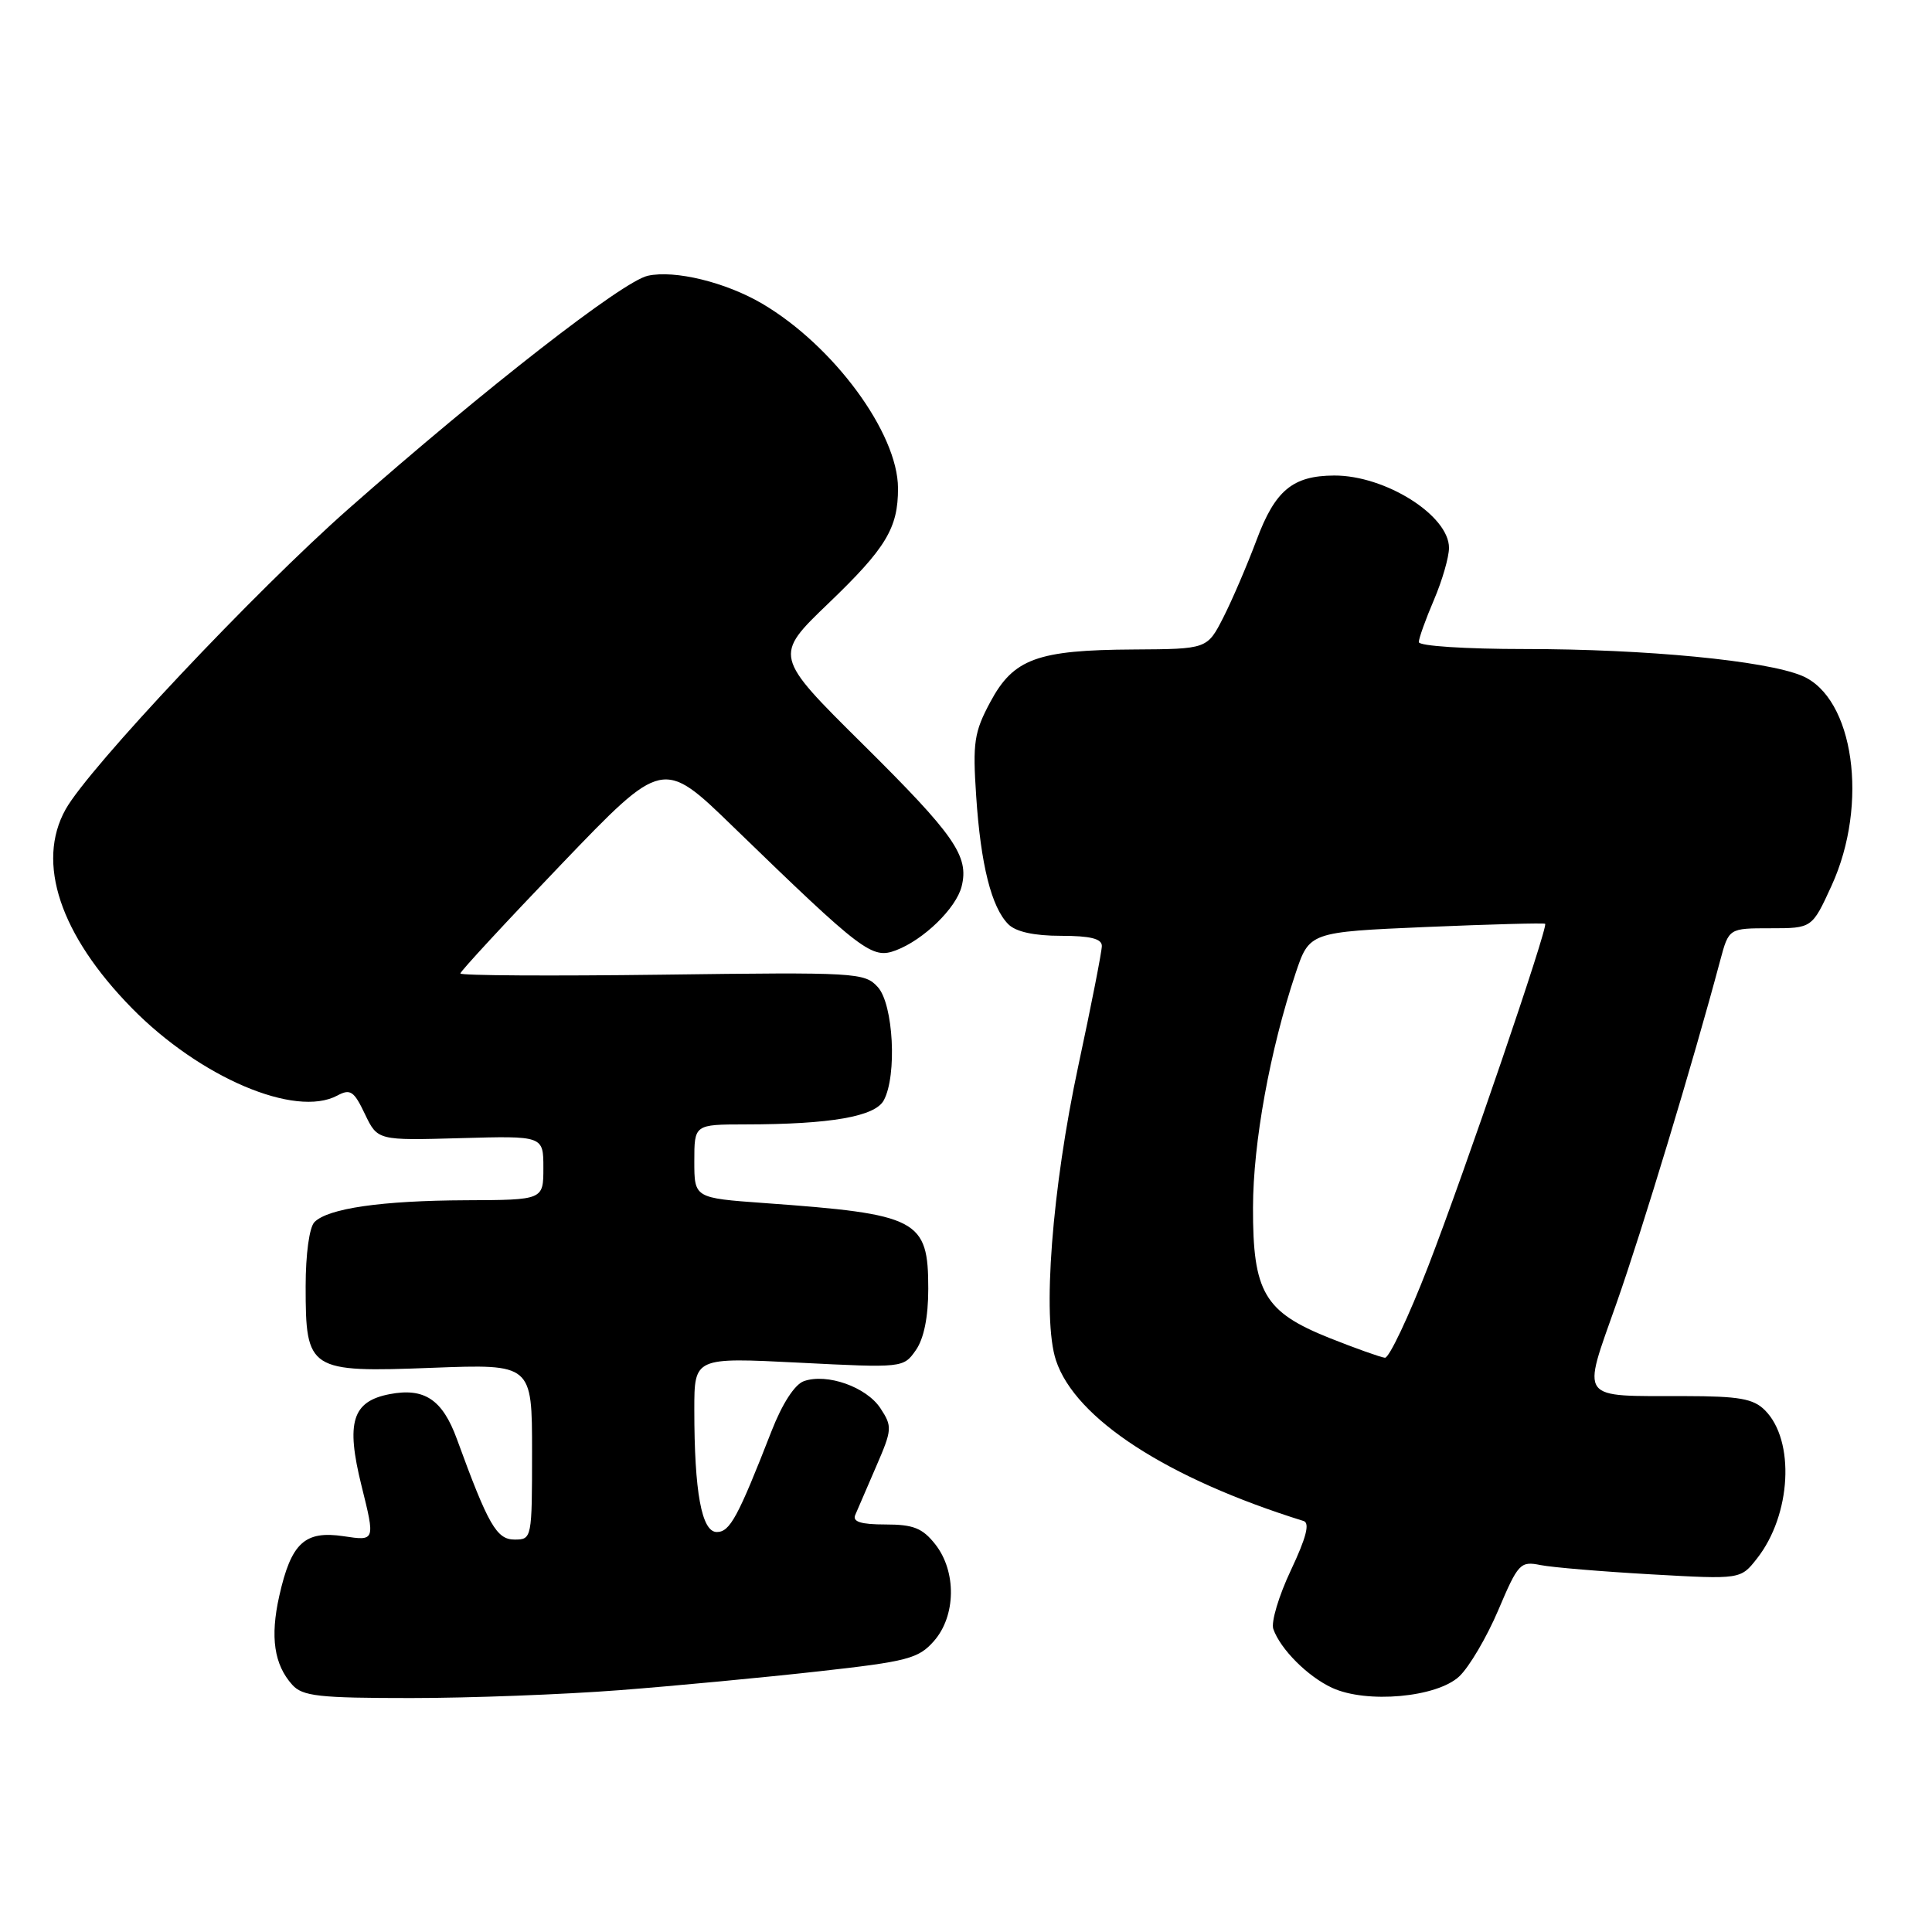 <?xml version="1.0" encoding="UTF-8" standalone="no"?>
<!DOCTYPE svg PUBLIC "-//W3C//DTD SVG 1.1//EN" "http://www.w3.org/Graphics/SVG/1.1/DTD/svg11.dtd" >
<svg xmlns="http://www.w3.org/2000/svg" xmlns:xlink="http://www.w3.org/1999/xlink" version="1.1" viewBox="0 0 256 256">
 <g >
 <path fill="currentColor"
d=" M 82.05 223.96 C 89.45 223.39 101.35 222.26 108.50 221.46 C 120.27 220.15 121.71 219.77 123.75 217.45 C 126.68 214.12 126.76 208.23 123.93 204.63 C 122.23 202.48 121.03 202.00 117.32 202.00 C 114.08 202.00 112.94 201.64 113.32 200.75 C 113.61 200.06 114.86 197.17 116.09 194.33 C 118.22 189.42 118.25 189.02 116.66 186.60 C 114.81 183.78 109.58 181.93 106.52 183.01 C 105.30 183.44 103.65 186.00 102.24 189.61 C 97.77 201.06 96.72 203.00 94.98 203.00 C 92.97 203.00 92.00 197.71 92.00 186.79 C 92.00 179.86 92.00 179.86 105.85 180.56 C 119.63 181.26 119.71 181.25 121.35 178.91 C 122.42 177.38 123.00 174.53 123.00 170.78 C 123.00 161.56 121.70 160.88 101.25 159.41 C 92.00 158.74 92.00 158.74 92.00 153.87 C 92.00 149.00 92.00 149.00 98.75 148.99 C 110.07 148.98 115.96 147.95 117.11 145.79 C 118.88 142.49 118.38 133.08 116.32 130.80 C 114.57 128.87 113.52 128.81 87.75 129.15 C 73.04 129.34 61.00 129.27 61.00 128.99 C 61.00 128.71 67.04 122.18 74.41 114.49 C 87.83 100.50 87.83 100.50 97.16 109.56 C 114.33 126.20 115.54 127.12 118.72 125.92 C 122.39 124.53 126.69 120.35 127.42 117.46 C 128.43 113.44 126.50 110.67 114.35 98.63 C 102.52 86.91 102.52 86.91 109.79 79.93 C 117.40 72.63 119.01 69.97 118.99 64.68 C 118.97 57.38 110.46 45.81 101.00 40.24 C 96.17 37.40 89.42 35.75 85.84 36.54 C 82.52 37.26 64.27 51.48 46.22 67.39 C 33.82 78.32 11.73 101.78 8.69 107.25 C 4.76 114.30 7.96 123.88 17.46 133.57 C 26.49 142.77 39.12 148.15 44.69 145.17 C 46.42 144.24 46.90 144.56 48.35 147.61 C 50.03 151.12 50.03 151.12 61.02 150.81 C 72.00 150.50 72.00 150.50 72.00 154.75 C 72.00 159.00 72.00 159.00 61.75 159.04 C 50.56 159.09 43.49 160.11 41.67 161.93 C 40.99 162.61 40.50 166.17 40.50 170.45 C 40.50 181.61 40.89 181.87 57.29 181.24 C 70.50 180.74 70.50 180.74 70.50 192.37 C 70.50 203.85 70.47 204.00 68.19 204.00 C 65.80 204.00 64.70 202.08 60.54 190.68 C 58.63 185.45 56.24 183.85 51.64 184.73 C 46.67 185.68 45.81 188.45 47.90 196.86 C 49.72 204.19 49.72 204.19 45.55 203.56 C 40.37 202.78 38.58 204.44 37.00 211.49 C 35.78 216.93 36.32 220.57 38.73 223.25 C 40.09 224.76 42.25 225.00 54.46 225.00 C 62.23 225.00 74.65 224.53 82.05 223.96 Z  M 193.36 222.13 C 194.67 220.90 197.00 216.95 198.53 213.35 C 201.16 207.15 201.45 206.84 204.13 207.38 C 205.68 207.69 212.28 208.24 218.80 208.61 C 230.64 209.28 230.64 209.28 232.81 206.51 C 237.36 200.73 237.88 190.88 233.86 186.86 C 232.33 185.33 230.44 185.00 223.25 184.99 C 208.99 184.96 209.59 185.77 214.20 172.67 C 217.61 162.99 224.33 140.79 227.94 127.25 C 229.08 123.00 229.08 123.00 234.59 123.00 C 240.11 123.00 240.11 123.00 242.70 117.34 C 247.65 106.52 245.65 92.42 238.76 89.54 C 233.93 87.53 218.12 86.00 202.04 86.00 C 194.19 86.00 188.00 85.60 188.00 85.08 C 188.00 84.58 188.90 82.07 190.00 79.50 C 191.10 76.93 192.00 73.82 192.00 72.59 C 192.00 68.30 183.55 62.98 176.78 63.01 C 171.28 63.04 168.96 64.97 166.50 71.56 C 165.25 74.89 163.27 79.51 162.10 81.81 C 159.96 86.00 159.96 86.00 150.23 86.06 C 137.44 86.13 134.30 87.28 131.23 93.00 C 129.08 97.01 128.87 98.37 129.35 105.50 C 129.95 114.58 131.37 120.23 133.61 122.47 C 134.61 123.47 137.03 124.00 140.57 124.00 C 144.45 124.00 146.00 124.38 146.00 125.34 C 146.00 126.08 144.61 133.17 142.91 141.09 C 139.39 157.49 138.07 174.66 139.92 180.25 C 142.48 188.00 154.66 195.91 172.73 201.54 C 173.59 201.80 173.08 203.76 171.05 208.06 C 169.45 211.44 168.40 214.95 168.72 215.85 C 169.66 218.53 173.28 222.15 176.50 223.64 C 181.07 225.76 190.39 224.92 193.36 222.13 Z  M 176.16 177.29 C 167.53 173.84 166.00 171.24 166.03 160.00 C 166.04 151.43 168.28 139.14 171.66 129.00 C 173.50 123.50 173.50 123.50 189.00 122.83 C 197.53 122.47 204.61 122.28 204.74 122.41 C 205.16 122.83 194.12 155.18 189.26 167.75 C 186.65 174.49 184.06 179.96 183.51 179.91 C 182.95 179.85 179.65 178.68 176.16 177.29 Z "/>
</g>
</svg>